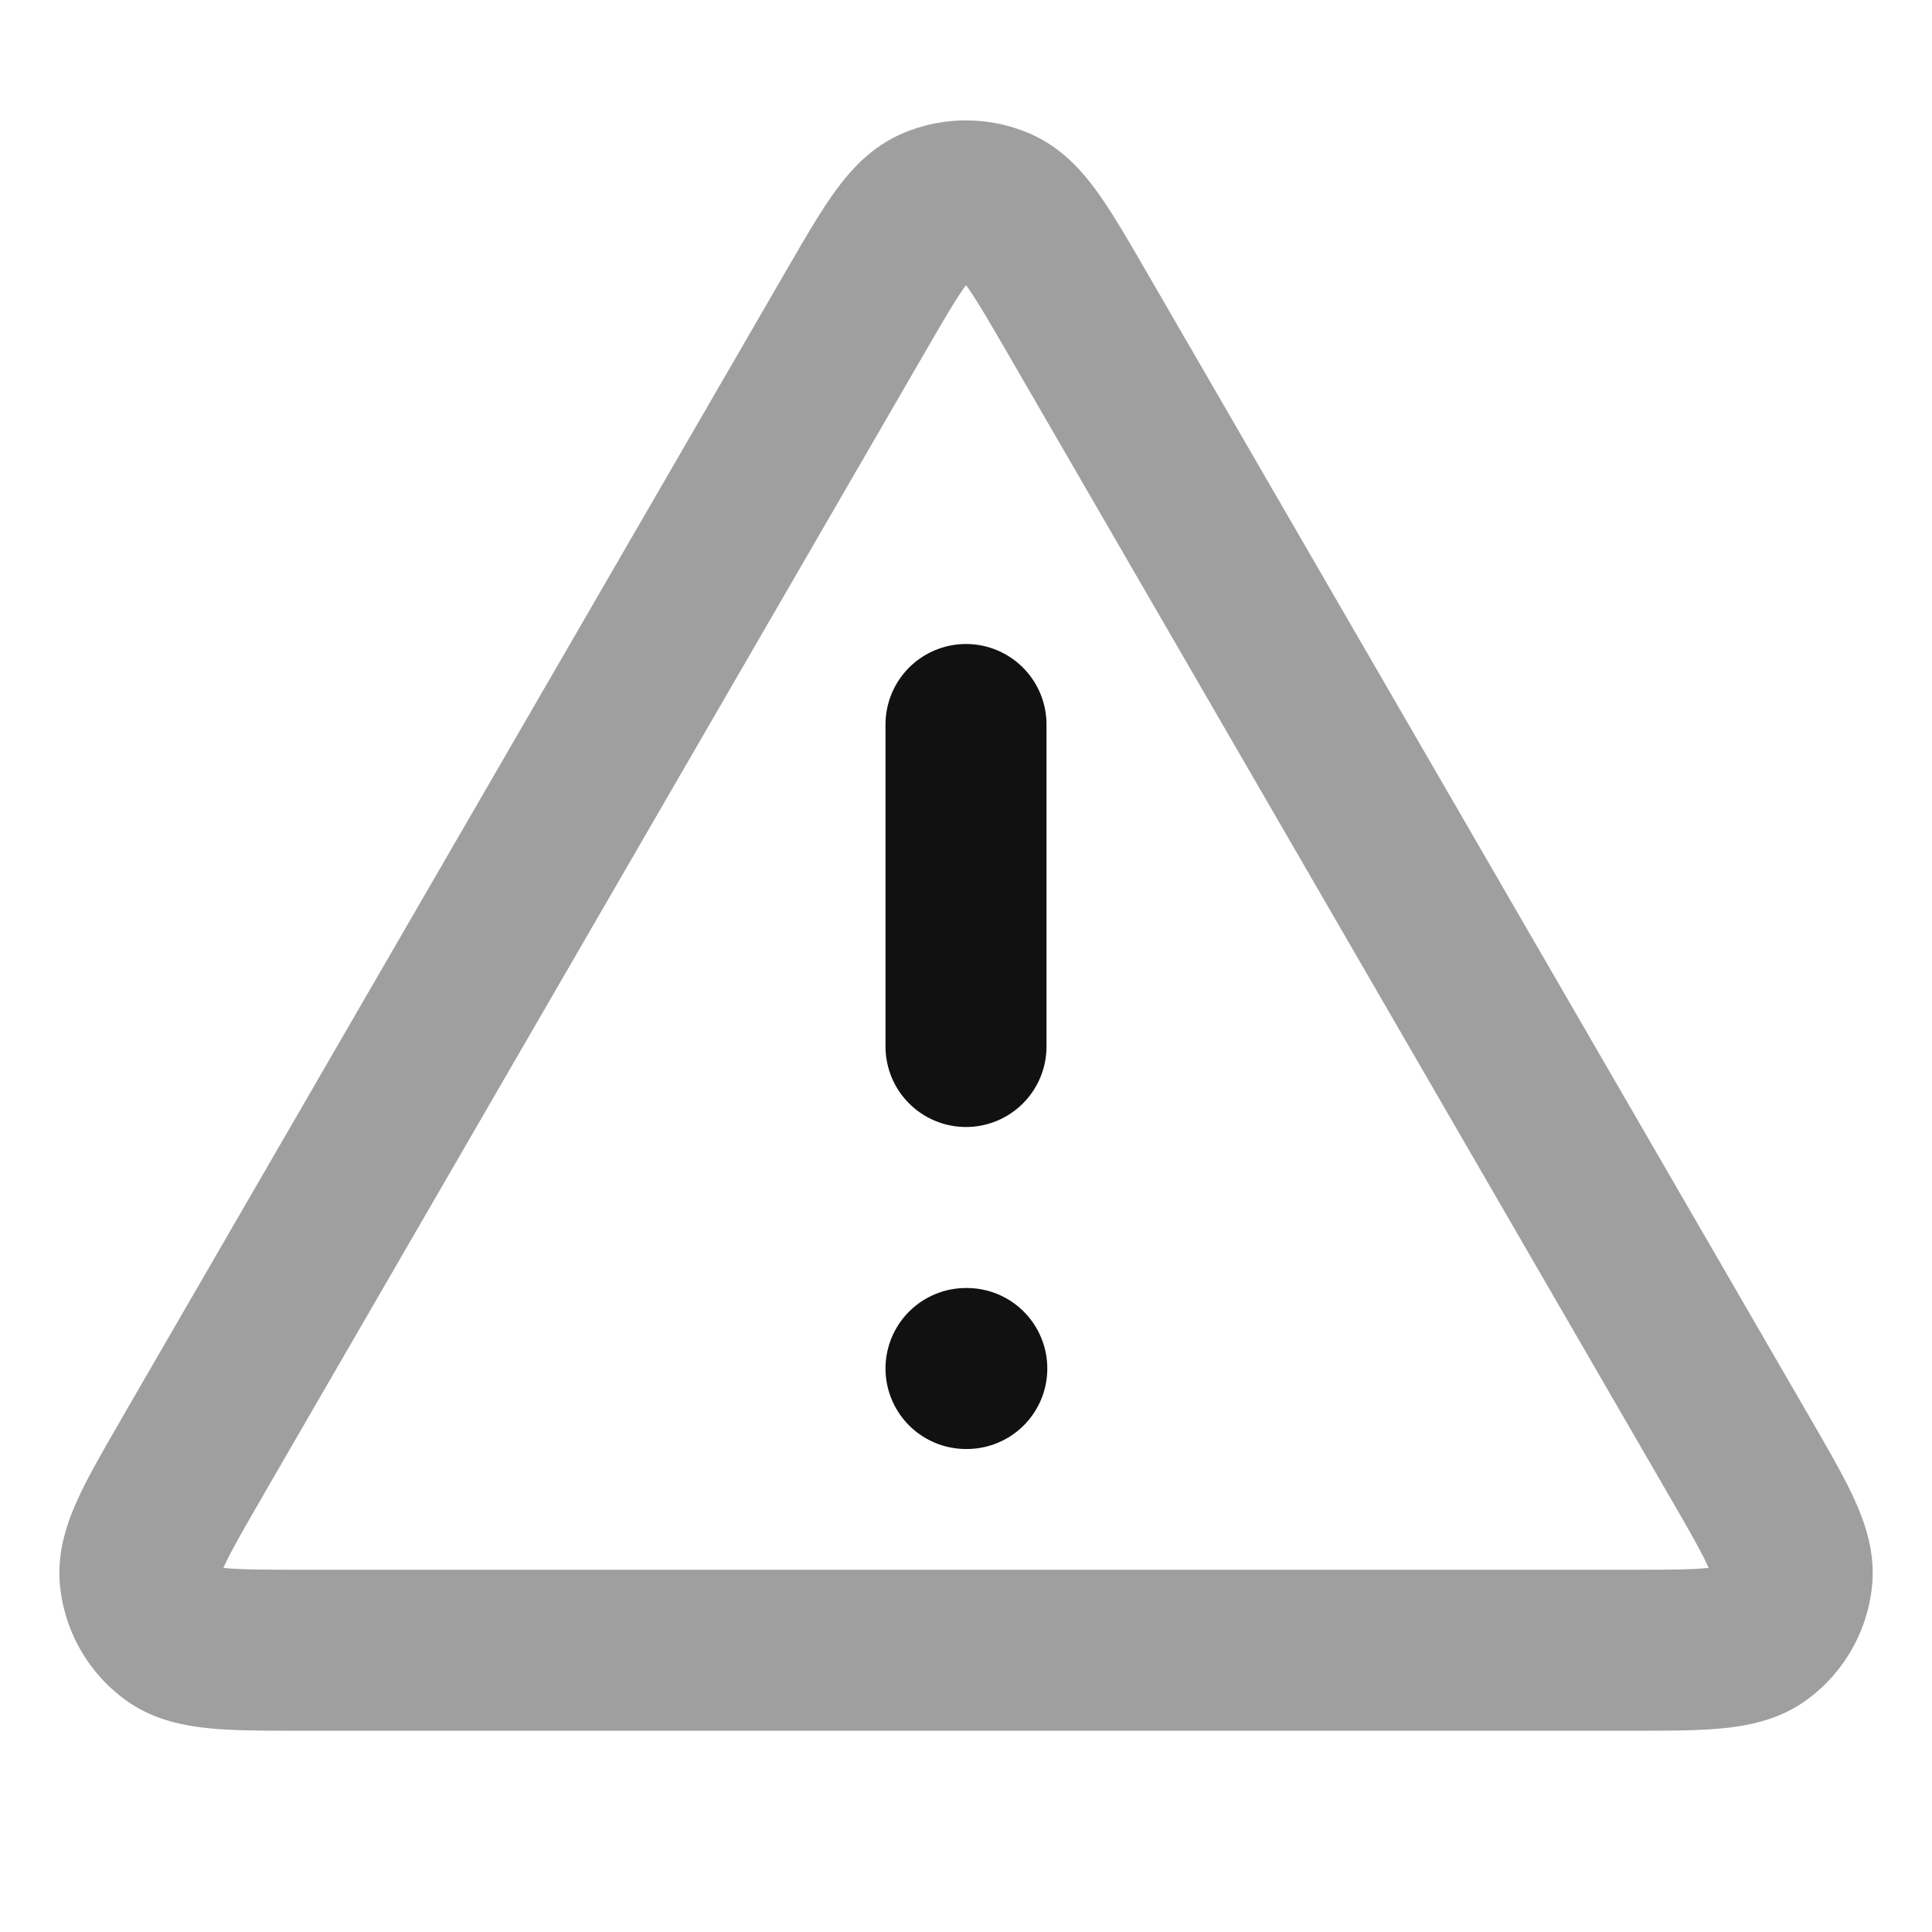 <svg xmlns="http://www.w3.org/2000/svg" width="24" height="24" fill="none"><path stroke="#111" stroke-linecap="round" stroke-linejoin="round" stroke-width="2" d="m2.39 18.098 8.225-14.206c.455-.785.682-1.178.979-1.31a1 1 0 0 1 .812 0c.297.132.524.525.979 1.31l8.225 14.206c.456.788.684 1.182.65 1.506a1 1 0 0 1-.406.705c-.263.191-.719.191-1.63.191H3.776c-.91 0-1.366 0-1.629-.191a1 1 0 0 1-.406-.705c-.034-.324.194-.718.65-1.506Z" opacity=".4"/><path stroke="#111" stroke-linecap="round" stroke-linejoin="round" stroke-width="2" d="M12 9v4m0 4h.01"/></svg>